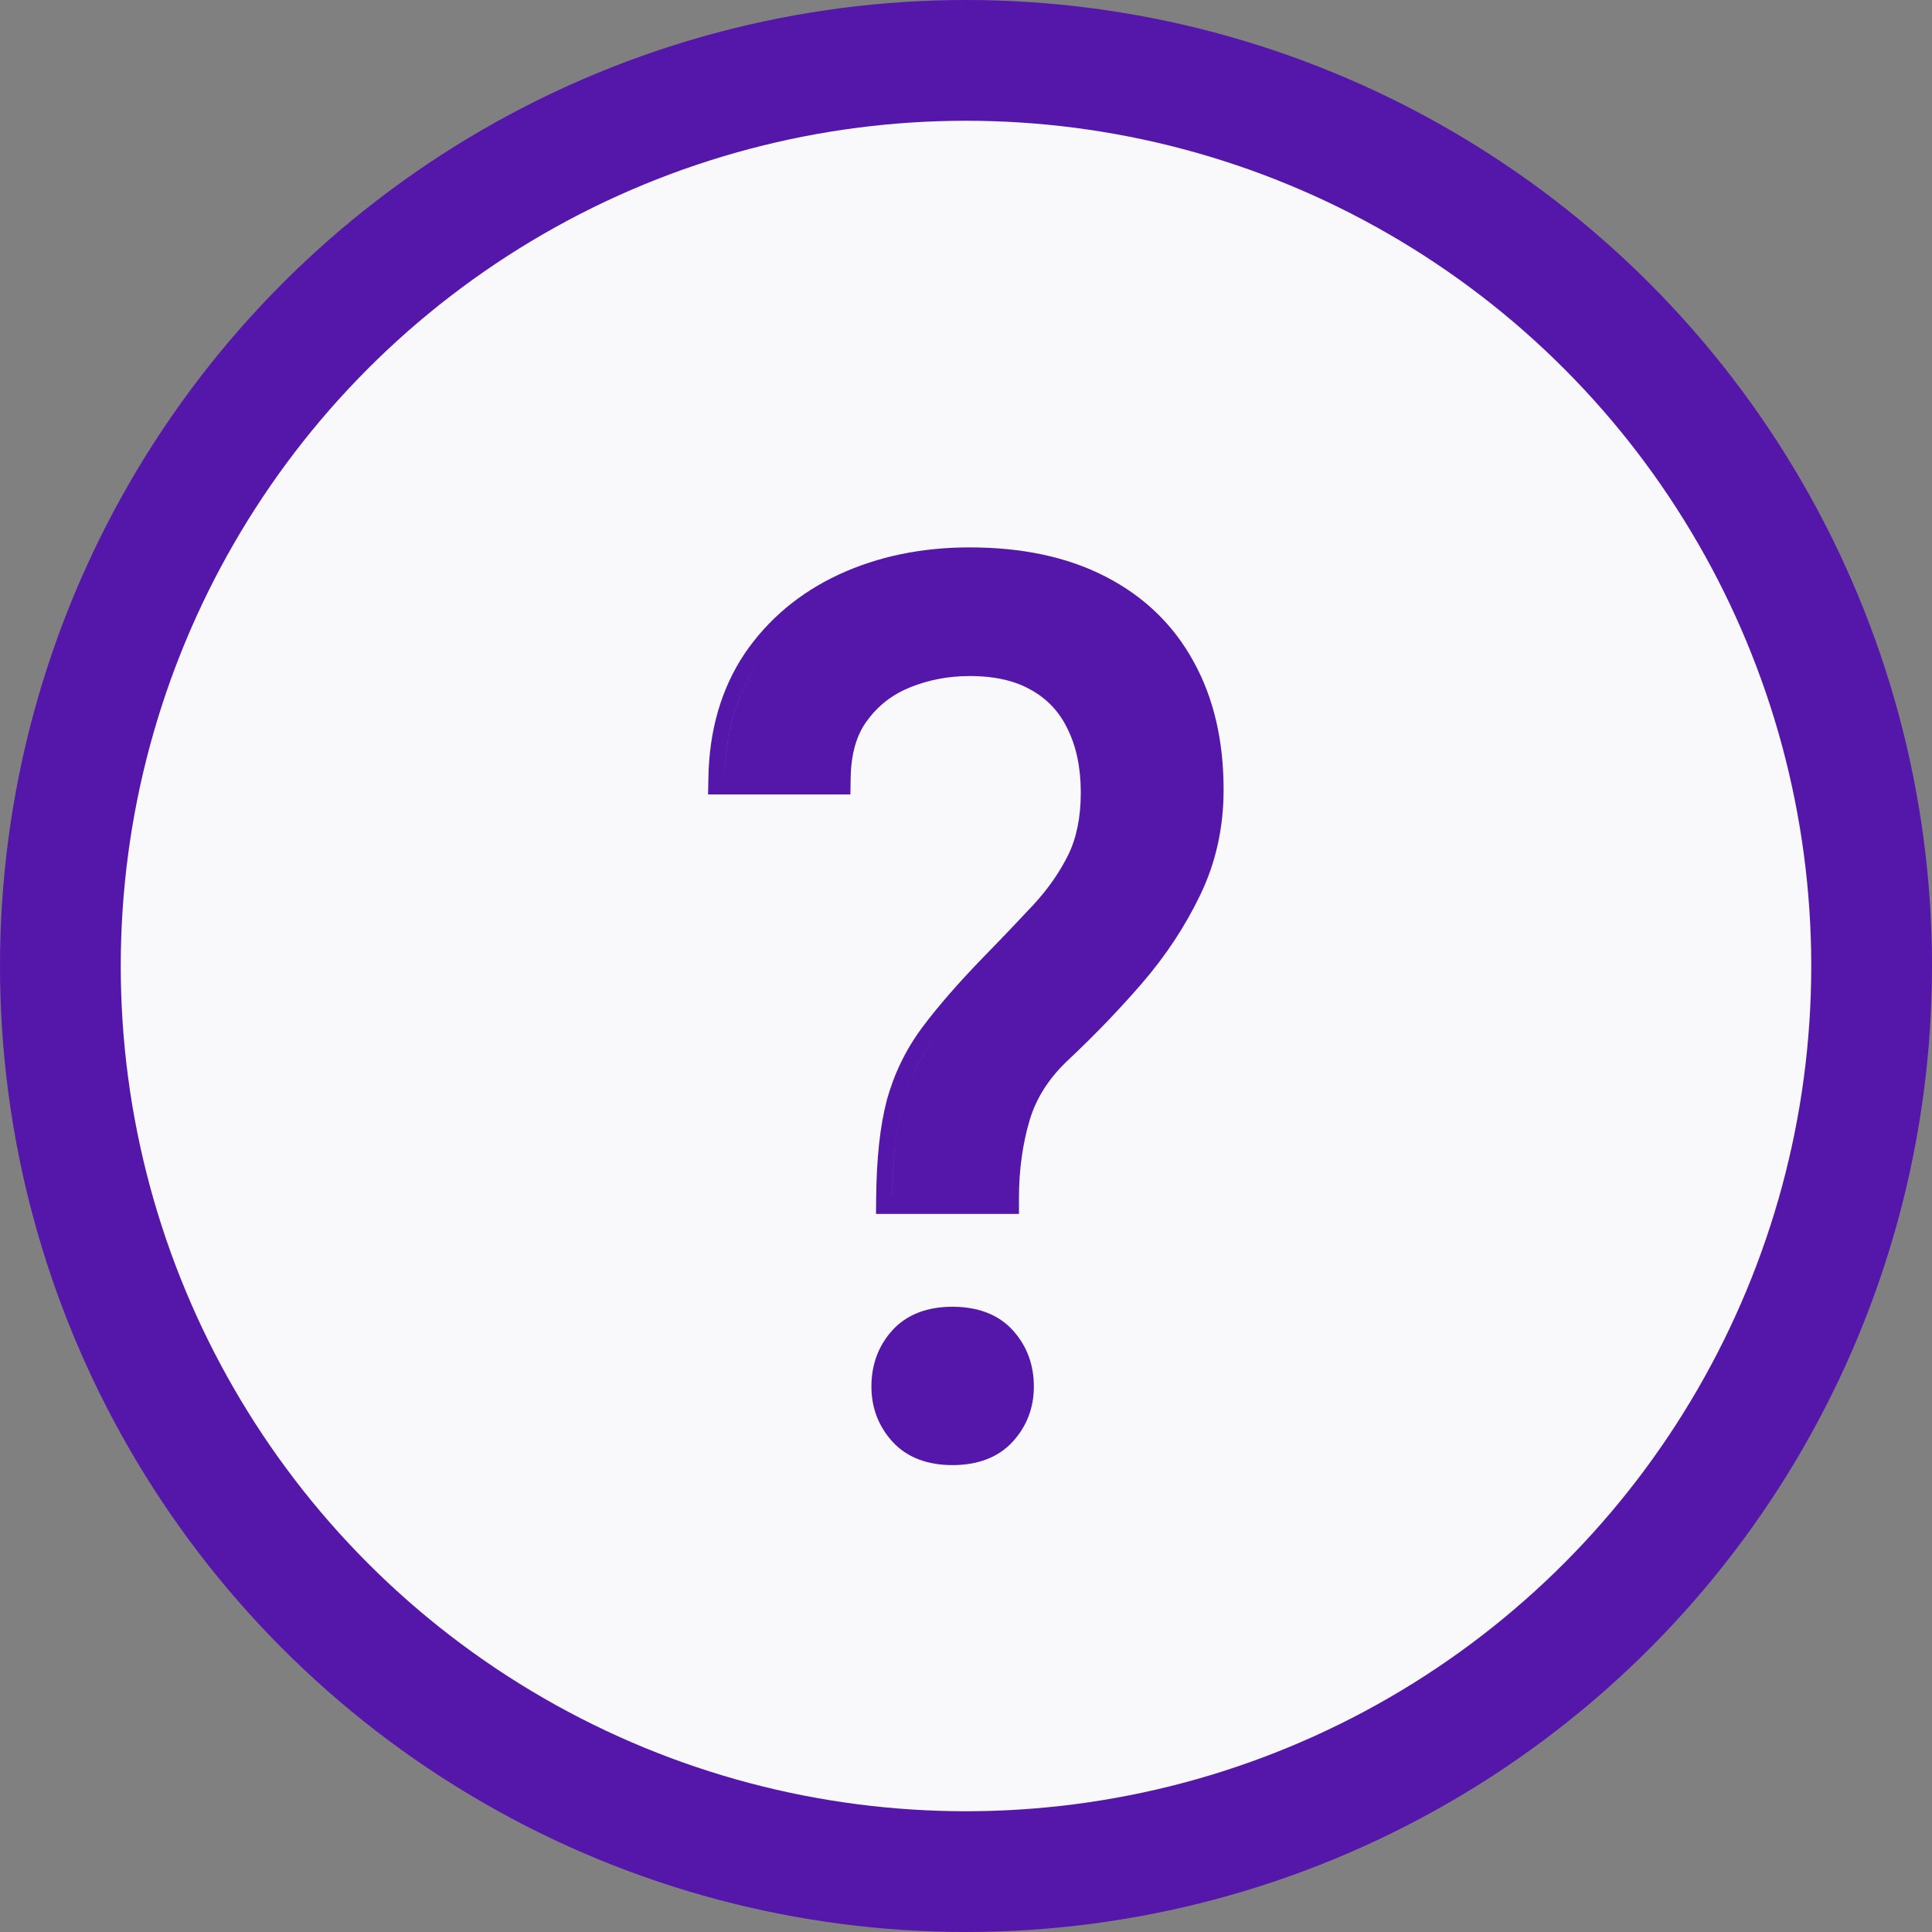 <svg width="24" height="24" viewBox="0 0 24 24" fill="none" xmlns="http://www.w3.org/2000/svg">
<rect x="0" y="0" width="24" height="24" fill="#808080" stroke="none"/>
<circle cx="12" cy="12" r="11.25" fill="#F9F8FB" stroke="#5516AA" stroke-width="1.5"/>
<path fill-rule="evenodd" clip-rule="evenodd" d="M10.884 14.878L10.882 15.08H12.658V14.88C12.658 14.533 12.703 14.212 12.79 13.917C12.872 13.64 13.033 13.387 13.281 13.157L13.282 13.156C13.602 12.855 13.905 12.54 14.191 12.209C14.482 11.871 14.721 11.509 14.907 11.123C15.103 10.72 15.2 10.281 15.2 9.809C15.2 9.206 15.079 8.674 14.828 8.22C14.577 7.76 14.209 7.407 13.732 7.162C13.258 6.918 12.693 6.8 12.044 6.8C11.452 6.8 10.911 6.911 10.423 7.136C9.934 7.363 9.541 7.692 9.248 8.122L9.247 8.124C8.957 8.56 8.81 9.076 8.8 9.665L8.796 9.869H10.564L10.567 9.672C10.571 9.356 10.645 9.122 10.771 8.953L10.773 8.951C10.908 8.765 11.084 8.628 11.306 8.538C11.538 8.445 11.783 8.398 12.044 8.398C12.364 8.398 12.616 8.459 12.809 8.571L12.811 8.572C13.011 8.684 13.16 8.843 13.261 9.053L13.262 9.056C13.368 9.269 13.426 9.53 13.426 9.846C13.426 10.158 13.371 10.414 13.269 10.622C13.16 10.841 13.016 11.047 12.836 11.241C12.65 11.441 12.444 11.657 12.218 11.888C11.904 12.212 11.649 12.505 11.455 12.765C11.253 13.037 11.107 13.338 11.016 13.667L11.016 13.669C10.931 13.992 10.889 14.396 10.884 14.878ZM12.458 14.88H11.084C11.084 14.812 11.086 14.745 11.088 14.68C11.101 14.297 11.142 13.977 11.209 13.72C11.293 13.414 11.428 13.136 11.616 12.884C11.803 12.633 12.052 12.347 12.362 12.027C12.589 11.795 12.796 11.579 12.983 11.376C13.175 11.169 13.33 10.948 13.448 10.711C13.566 10.47 13.626 10.181 13.626 9.846C13.626 9.506 13.564 9.213 13.441 8.966C13.323 8.72 13.145 8.53 12.909 8.397C12.677 8.264 12.389 8.198 12.044 8.198C12.009 8.198 11.973 8.198 11.938 8.2C11.973 8.198 12.009 8.198 12.044 8.198C12.389 8.198 12.677 8.264 12.909 8.397C13.145 8.53 13.323 8.72 13.441 8.966C13.564 9.213 13.626 9.506 13.626 9.846C13.626 10.181 13.566 10.47 13.448 10.711C13.33 10.948 13.175 11.169 12.983 11.376C12.796 11.579 12.589 11.795 12.362 12.027C12.052 12.347 11.803 12.633 11.616 12.884C11.429 13.136 11.293 13.414 11.209 13.72C11.13 14.02 11.089 14.407 11.084 14.88L12.458 14.88ZM11.63 7.02C11.225 7.06 10.851 7.159 10.507 7.318C10.049 7.53 9.685 7.835 9.414 8.235C9.18 8.585 9.045 8.997 9.009 9.469C9.004 9.534 9.001 9.601 9 9.669H10.367C10.367 9.669 10.367 9.669 10.367 9.669H9C9.01 9.112 9.148 8.634 9.414 8.235C9.685 7.835 10.049 7.53 10.507 7.318C10.851 7.159 11.225 7.06 11.63 7.02ZM11.083 16.528C10.909 16.721 10.825 16.957 10.825 17.224C10.825 17.484 10.911 17.714 11.083 17.905C11.268 18.11 11.529 18.2 11.83 18.2C12.135 18.2 12.398 18.111 12.584 17.905C12.757 17.714 12.843 17.484 12.843 17.224C12.843 16.957 12.758 16.721 12.584 16.528C12.398 16.322 12.135 16.233 11.83 16.233C11.529 16.233 11.268 16.323 11.083 16.528ZM11.025 17.224C11.025 17.002 11.094 16.815 11.232 16.662C11.335 16.547 11.473 16.476 11.646 16.447C11.473 16.476 11.335 16.547 11.232 16.662C11.094 16.815 11.025 17.002 11.025 17.224C11.025 17.436 11.094 17.618 11.232 17.771C11.349 17.901 11.511 17.976 11.718 17.995C11.511 17.976 11.349 17.901 11.232 17.771C11.094 17.618 11.025 17.436 11.025 17.224Z" fill="#5516AA"/>
</svg>
